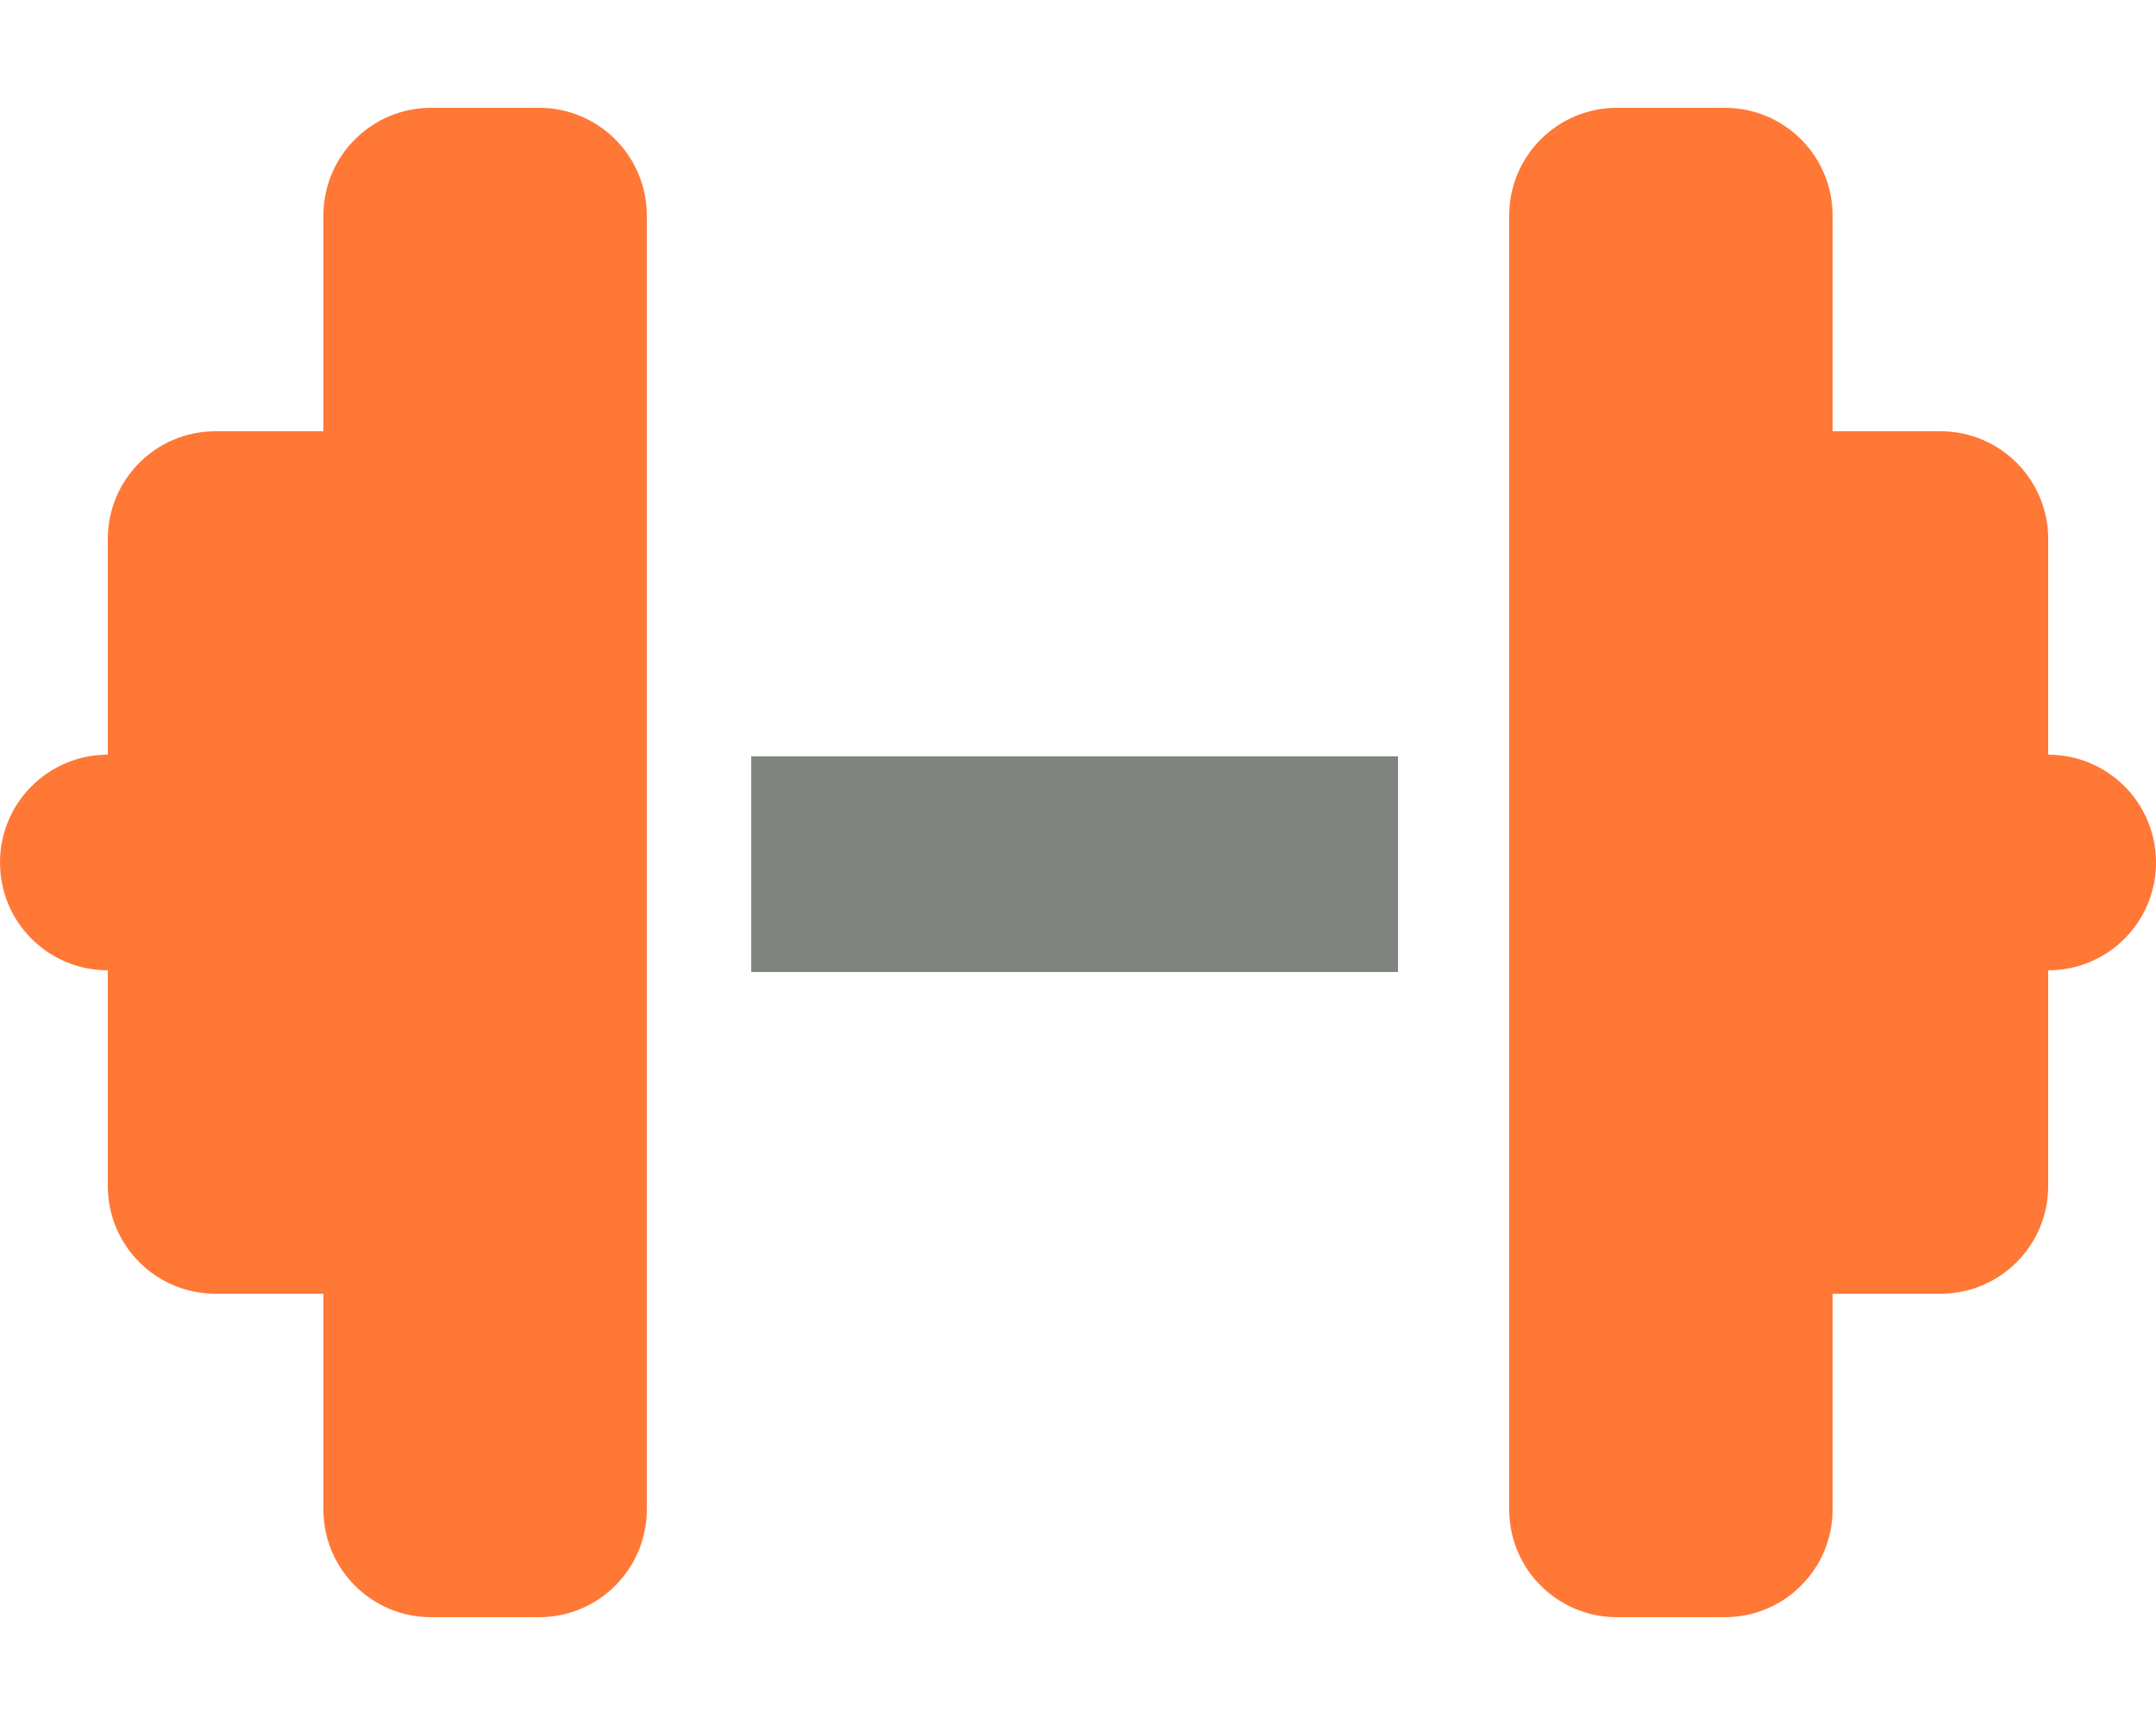 <?xml version="1.0" encoding="utf-8"?>
<!-- Generator: Adobe Illustrator 28.0.0, SVG Export Plug-In . SVG Version: 6.00 Build 0)  -->
<svg version="1.1"
	 id="svg1" xmlns:svg="http://www.w3.org/2000/svg" xmlns:sodipodi="http://sodipodi.sourceforge.net/DTD/sodipodi-0.dtd" xmlns:inkscape="http://www.inkscape.org/namespaces/inkscape"
	 xmlns="http://www.w3.org/2000/svg" xmlns:xlink="http://www.w3.org/1999/xlink" x="0px" y="0px" viewBox="0 0 640 512"
	 style="enable-background:new 0 0 640 512;" xml:space="preserve">
<style type="text/css">
	.st0{fill:#FF7836;}
	.st1{fill:#7F847F;}
</style>
<sodipodi:namedview  bordercolor="#666666" borderopacity="1.0" id="namedview1" inkscape:current-layer="svg1" inkscape:cx="320" inkscape:cy="255.65775" inkscape:deskcolor="#d1d1d1" inkscape:pagecheckerboard="0" inkscape:pageopacity="0.0" inkscape:showpageshadow="2" inkscape:window-height="1051" inkscape:window-maximized="1" inkscape:window-width="1884" inkscape:window-x="36" inkscape:window-y="0" inkscape:zoom="1.4609375" pagecolor="#ffffff">
	</sodipodi:namedview>
<g>
	<g>
		<path class="st0" d="M160,32h-32c-17.7,0-32,14.3-32,32v64H64c-17.7,0-32,14.3-32,32v64c-17.7,0-32,14.3-32,32s14.3,32,32,32v64
			c0,17.7,14.3,32,32,32h32v64c0,17.7,14.3,32,32,32h32c17.7,0,32-14.3,32-32V288v-64V64C192,46.3,177.7,32,160,32z"/>
		<path class="st0" d="M608,224v-64c0-17.7-14.3-32-32-32h-32V64c0-17.7-14.3-32-32-32h-32c-17.7,0-32,14.3-32,32v160v64v160
			c0,17.7,14.3,32,32,32h32c17.7,0,32-14.3,32-32v-64h32c17.7,0,32-14.3,32-32v-64c17.7,0,32-14.3,32-32S625.7,224,608,224z"/>
	</g>
	<rect x="223" y="224.5" class="st1" width="192" height="64"/>
</g>
</svg>

